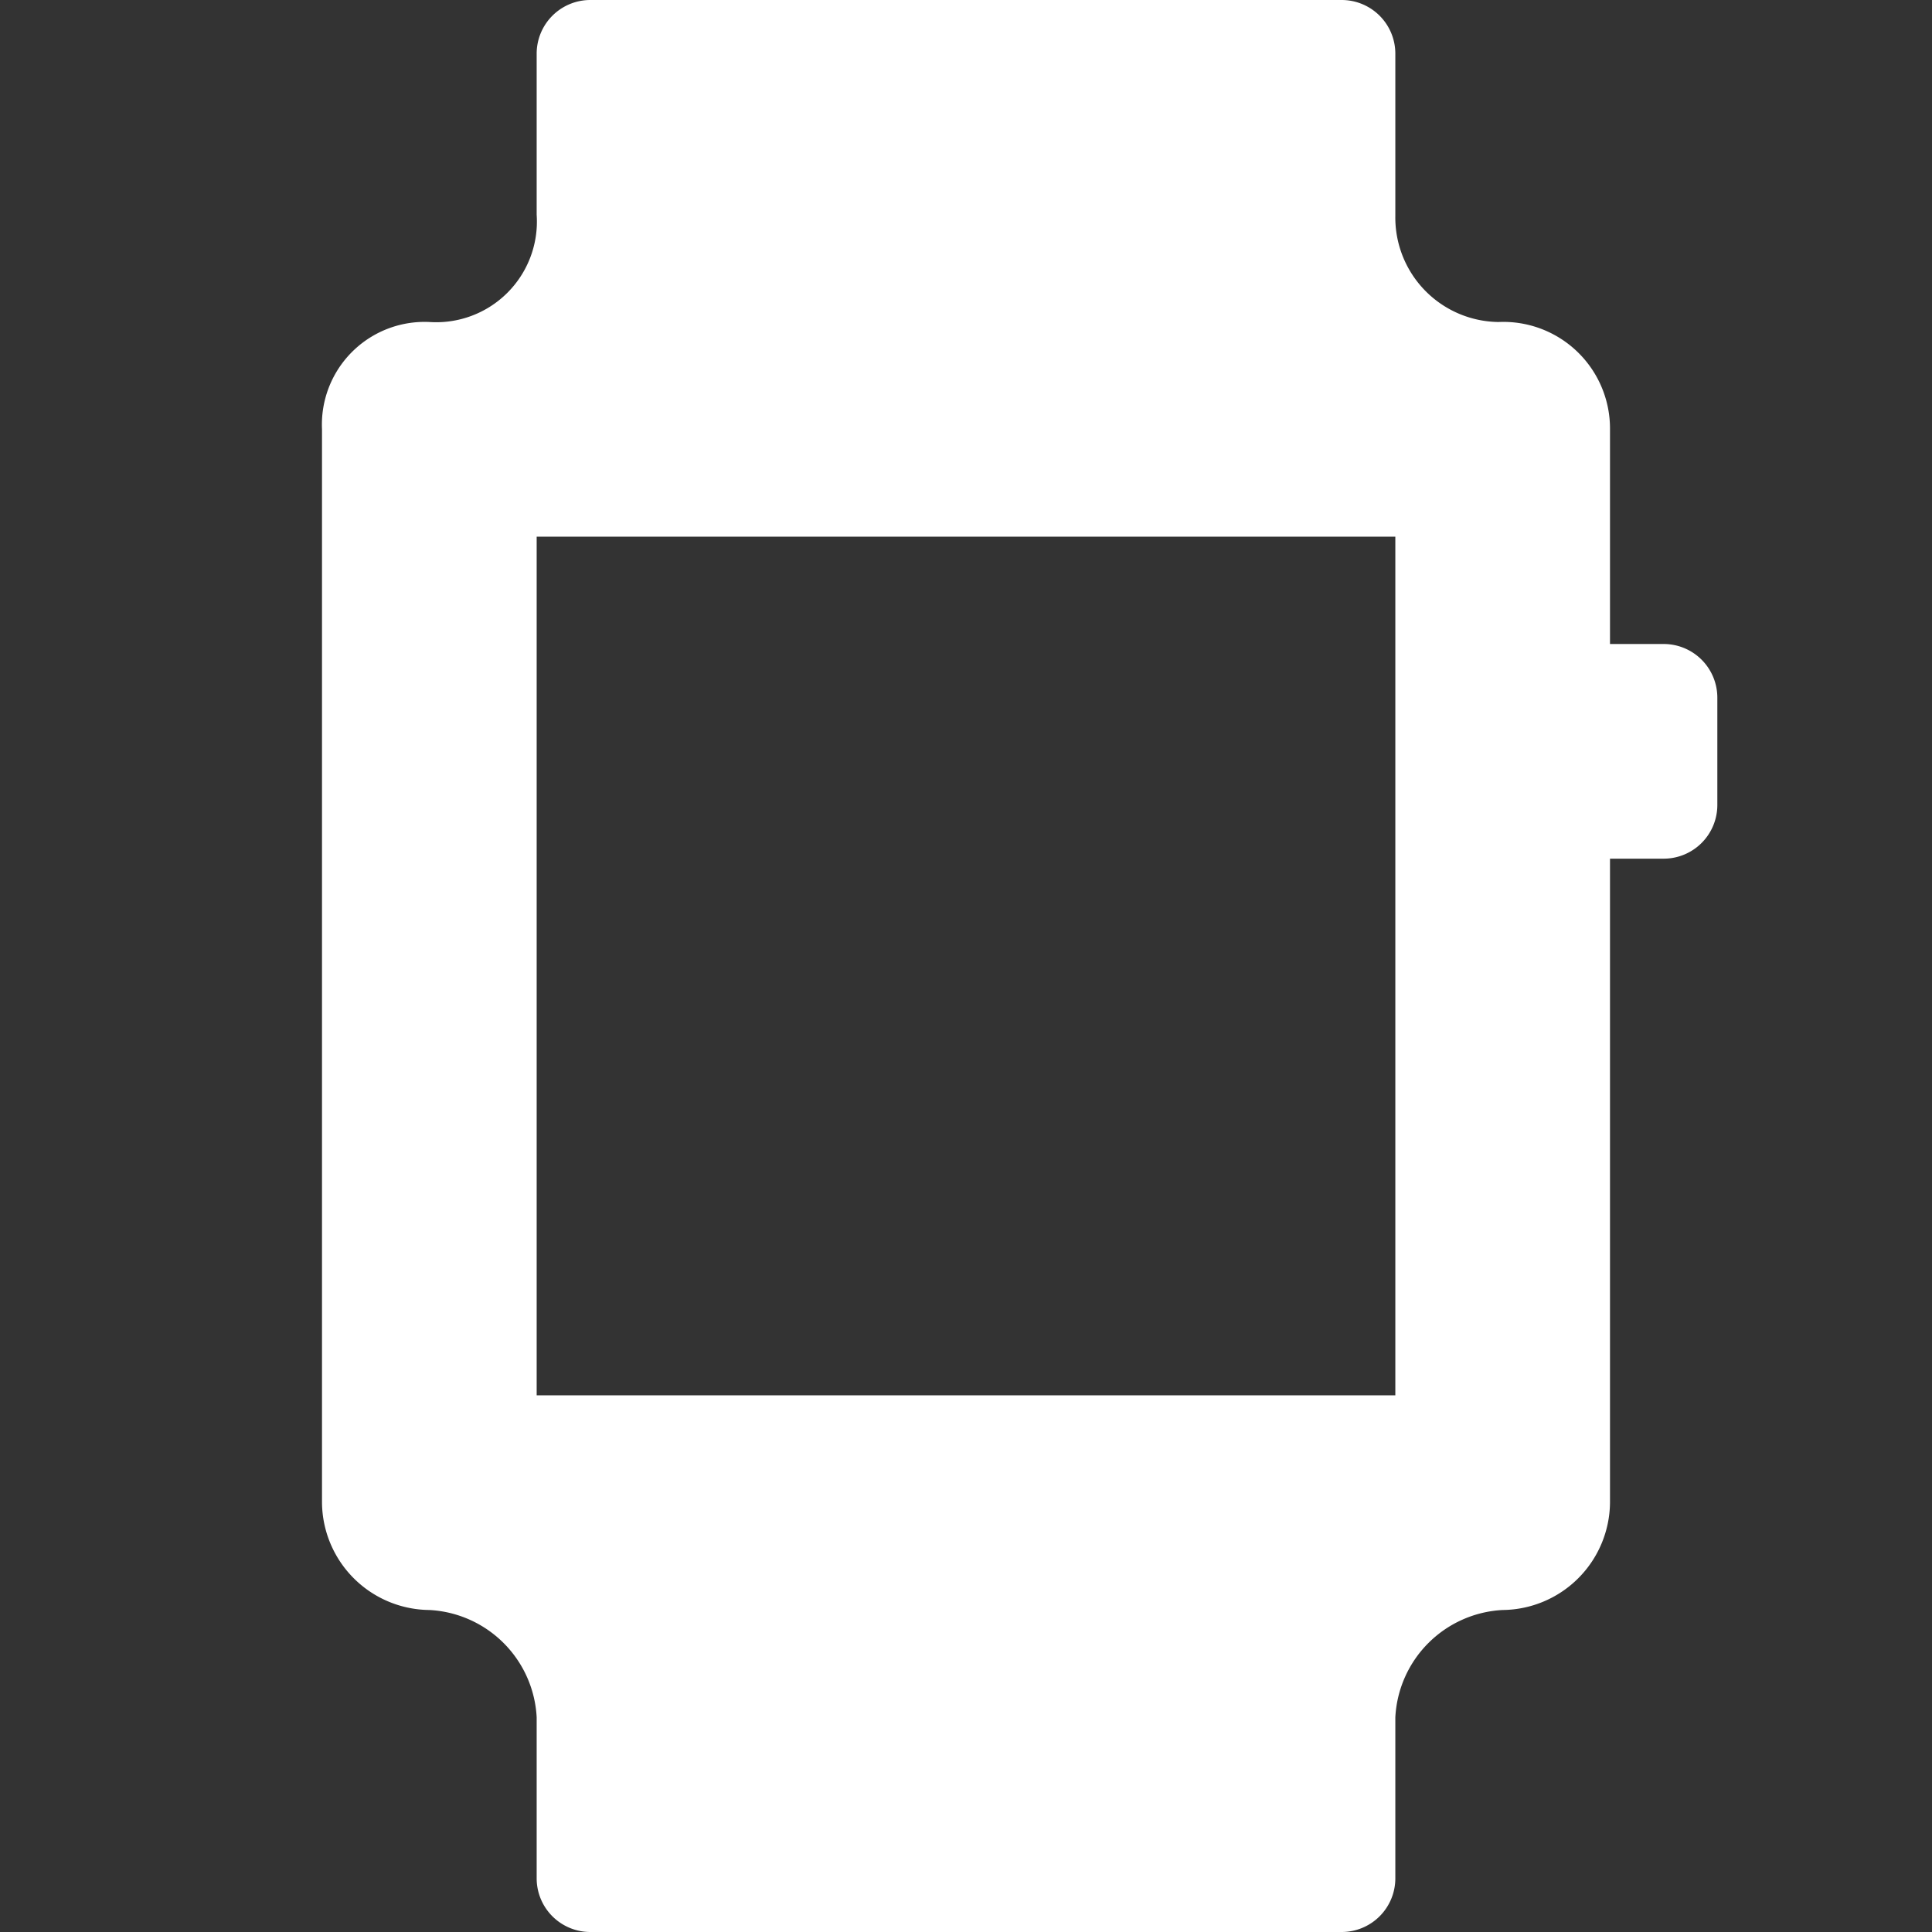 <svg xmlns="http://www.w3.org/2000/svg" height="18" viewBox="0 0 18 18" width="18">
  <rect x="0" y="0" width="18" height="18" fill="#333333" stroke="none"/>
  <defs>
    <style>
      .a {
        fill: #fff;
      }
    </style>
  </defs>
  <title>S Watch 18 N</title>
  <rect id="Canvas" fill="#ff13dc" opacity="0" width="18" height="18" /><path class="a" d="M4,3a.957.957,0,0,0-1,.912Q2.998,3.956,3,4V14a1.01,1.01,0,0,0,1,1,1.056,1.056,0,0,1,1,1v1.5a.5.5,0,0,0,.5.5h7a.5.5,0,0,0,.5-.5V16a1.056,1.056,0,0,1,1-1,1.01,1.01,0,0,0,1-1V8h.5a.5.5,0,0,0,.5-.5v-1a.5.5,0,0,0-.5-.5H15V4a.994.994,0,0,0-.986-1.001Q13.986,2.999,13.959,3a.973.973,0,0,1-.959-.988L13,2V.5a.5.5,0,0,0-.5-.5h-7A.5.5,0,0,0,5,.5V2A.938.938,0,0,1,4,3Zm9,2v8H5V5Z" />
</svg>